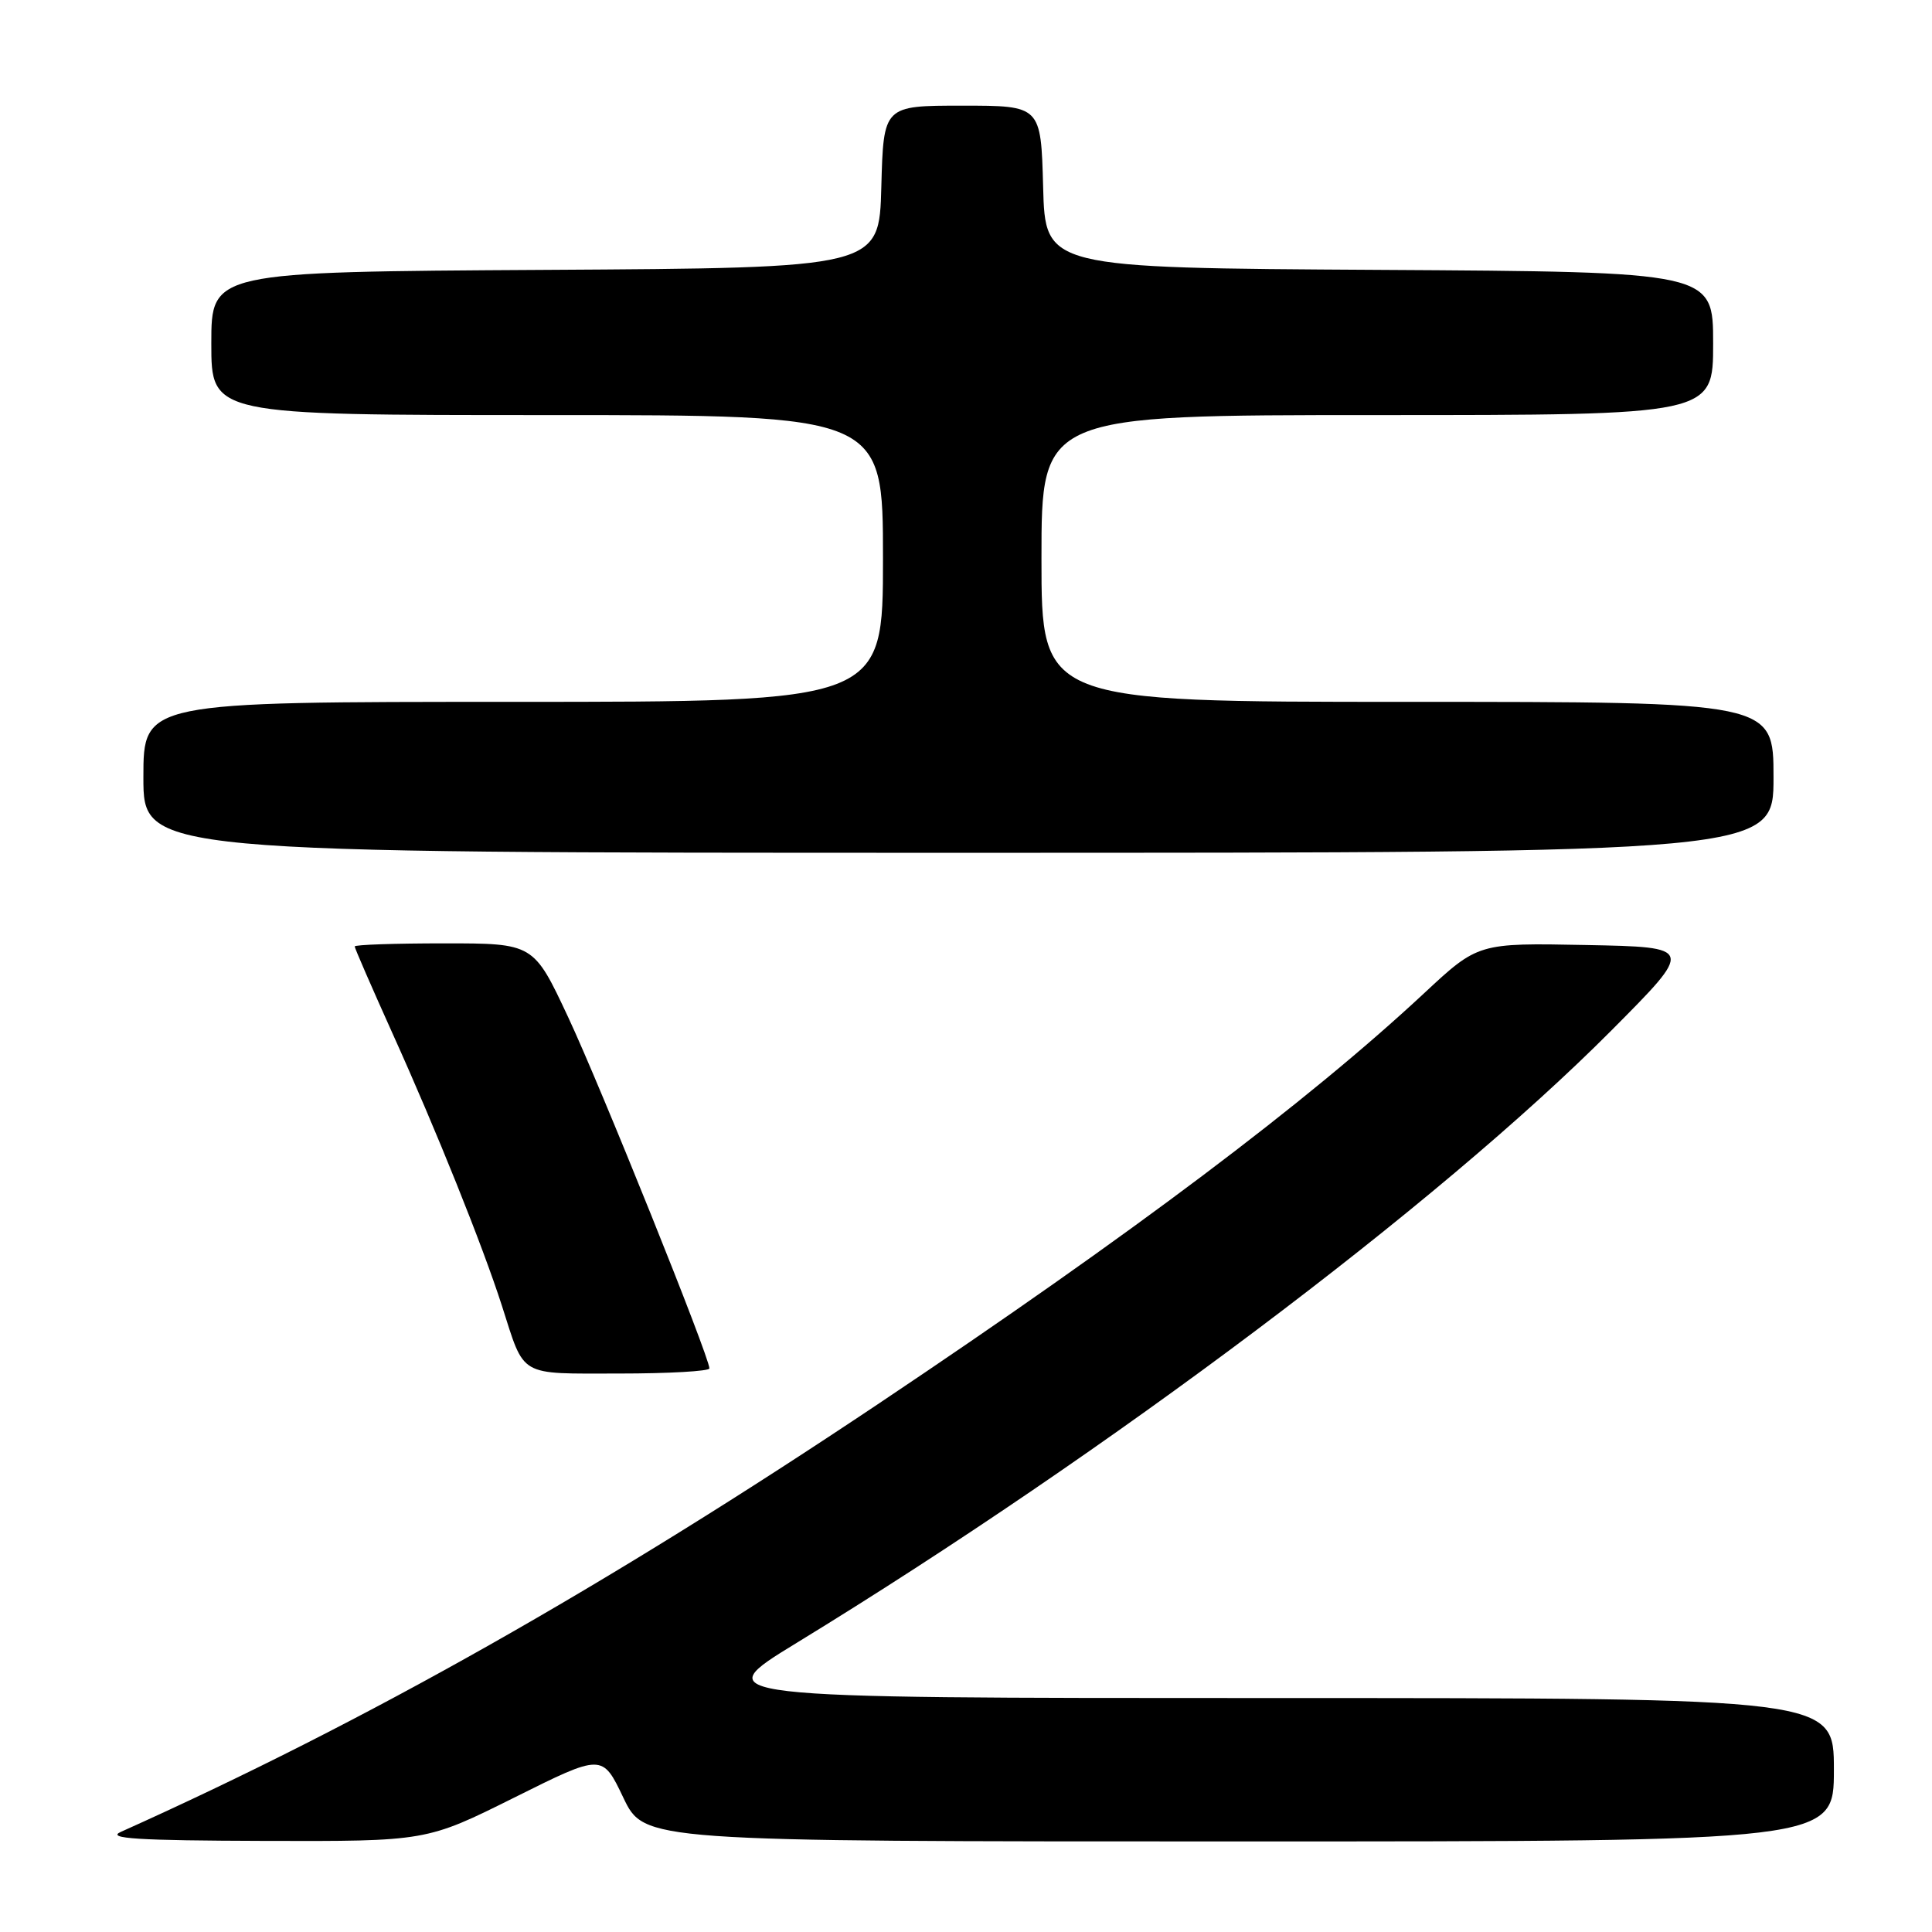 <?xml version="1.0" encoding="UTF-8" standalone="no"?>
<!DOCTYPE svg PUBLIC "-//W3C//DTD SVG 1.1//EN" "http://www.w3.org/Graphics/SVG/1.1/DTD/svg11.dtd" >
<svg xmlns="http://www.w3.org/2000/svg" xmlns:xlink="http://www.w3.org/1999/xlink" version="1.1" viewBox="0 0 256 256">
 <g >
 <path fill="currentColor"
d=" M 68.16 238.18 C 79.81 232.37 79.81 232.37 82.59 238.19 C 85.37 244.00 85.37 244.00 164.18 244.00 C 243.00 244.00 243.00 244.00 243.00 234.50 C 243.00 225.00 243.00 225.00 168.30 225.00 C 93.60 225.00 93.60 225.00 105.56 217.69 C 146.90 192.41 190.63 159.54 213.50 136.56 C 224.50 125.50 224.50 125.50 210.18 125.22 C 195.86 124.94 195.86 124.94 188.68 131.63 C 173.17 146.07 149.93 163.56 116.59 185.88 C 80.19 210.25 48.52 228.15 16.00 242.74 C 14.05 243.62 18.25 243.88 35.00 243.93 C 56.50 243.99 56.50 243.99 68.16 238.18 Z  M 94.00 181.32 C 94.00 179.80 79.54 143.84 75.27 134.75 C 70.70 125.00 70.70 125.00 58.85 125.00 C 52.33 125.00 47.00 125.18 47.00 125.41 C 47.00 125.64 49.27 130.85 52.04 137.00 C 57.83 149.82 63.93 165.01 66.50 173.00 C 69.58 182.59 68.56 182.00 82.04 182.00 C 88.62 182.00 94.00 181.69 94.00 181.32 Z  M 235.00 103.00 C 235.00 93.00 235.00 93.00 186.50 93.00 C 138.00 93.00 138.00 93.00 138.00 74.00 C 138.00 55.00 138.00 55.00 182.50 55.00 C 227.00 55.00 227.00 55.00 227.00 45.51 C 227.00 36.02 227.00 36.02 182.75 35.76 C 138.50 35.50 138.50 35.50 138.22 24.75 C 137.93 14.00 137.93 14.00 127.50 14.00 C 117.07 14.00 117.07 14.00 116.78 24.75 C 116.50 35.50 116.50 35.50 72.25 35.76 C 28.00 36.02 28.00 36.02 28.00 45.51 C 28.00 55.00 28.00 55.00 72.50 55.00 C 117.00 55.00 117.00 55.00 117.00 74.00 C 117.00 93.00 117.00 93.00 68.00 93.00 C 19.00 93.00 19.00 93.00 19.00 103.00 C 19.00 113.00 19.00 113.00 127.00 113.00 C 235.00 113.00 235.00 113.00 235.00 103.00 Z "/>
</g>
</svg>
